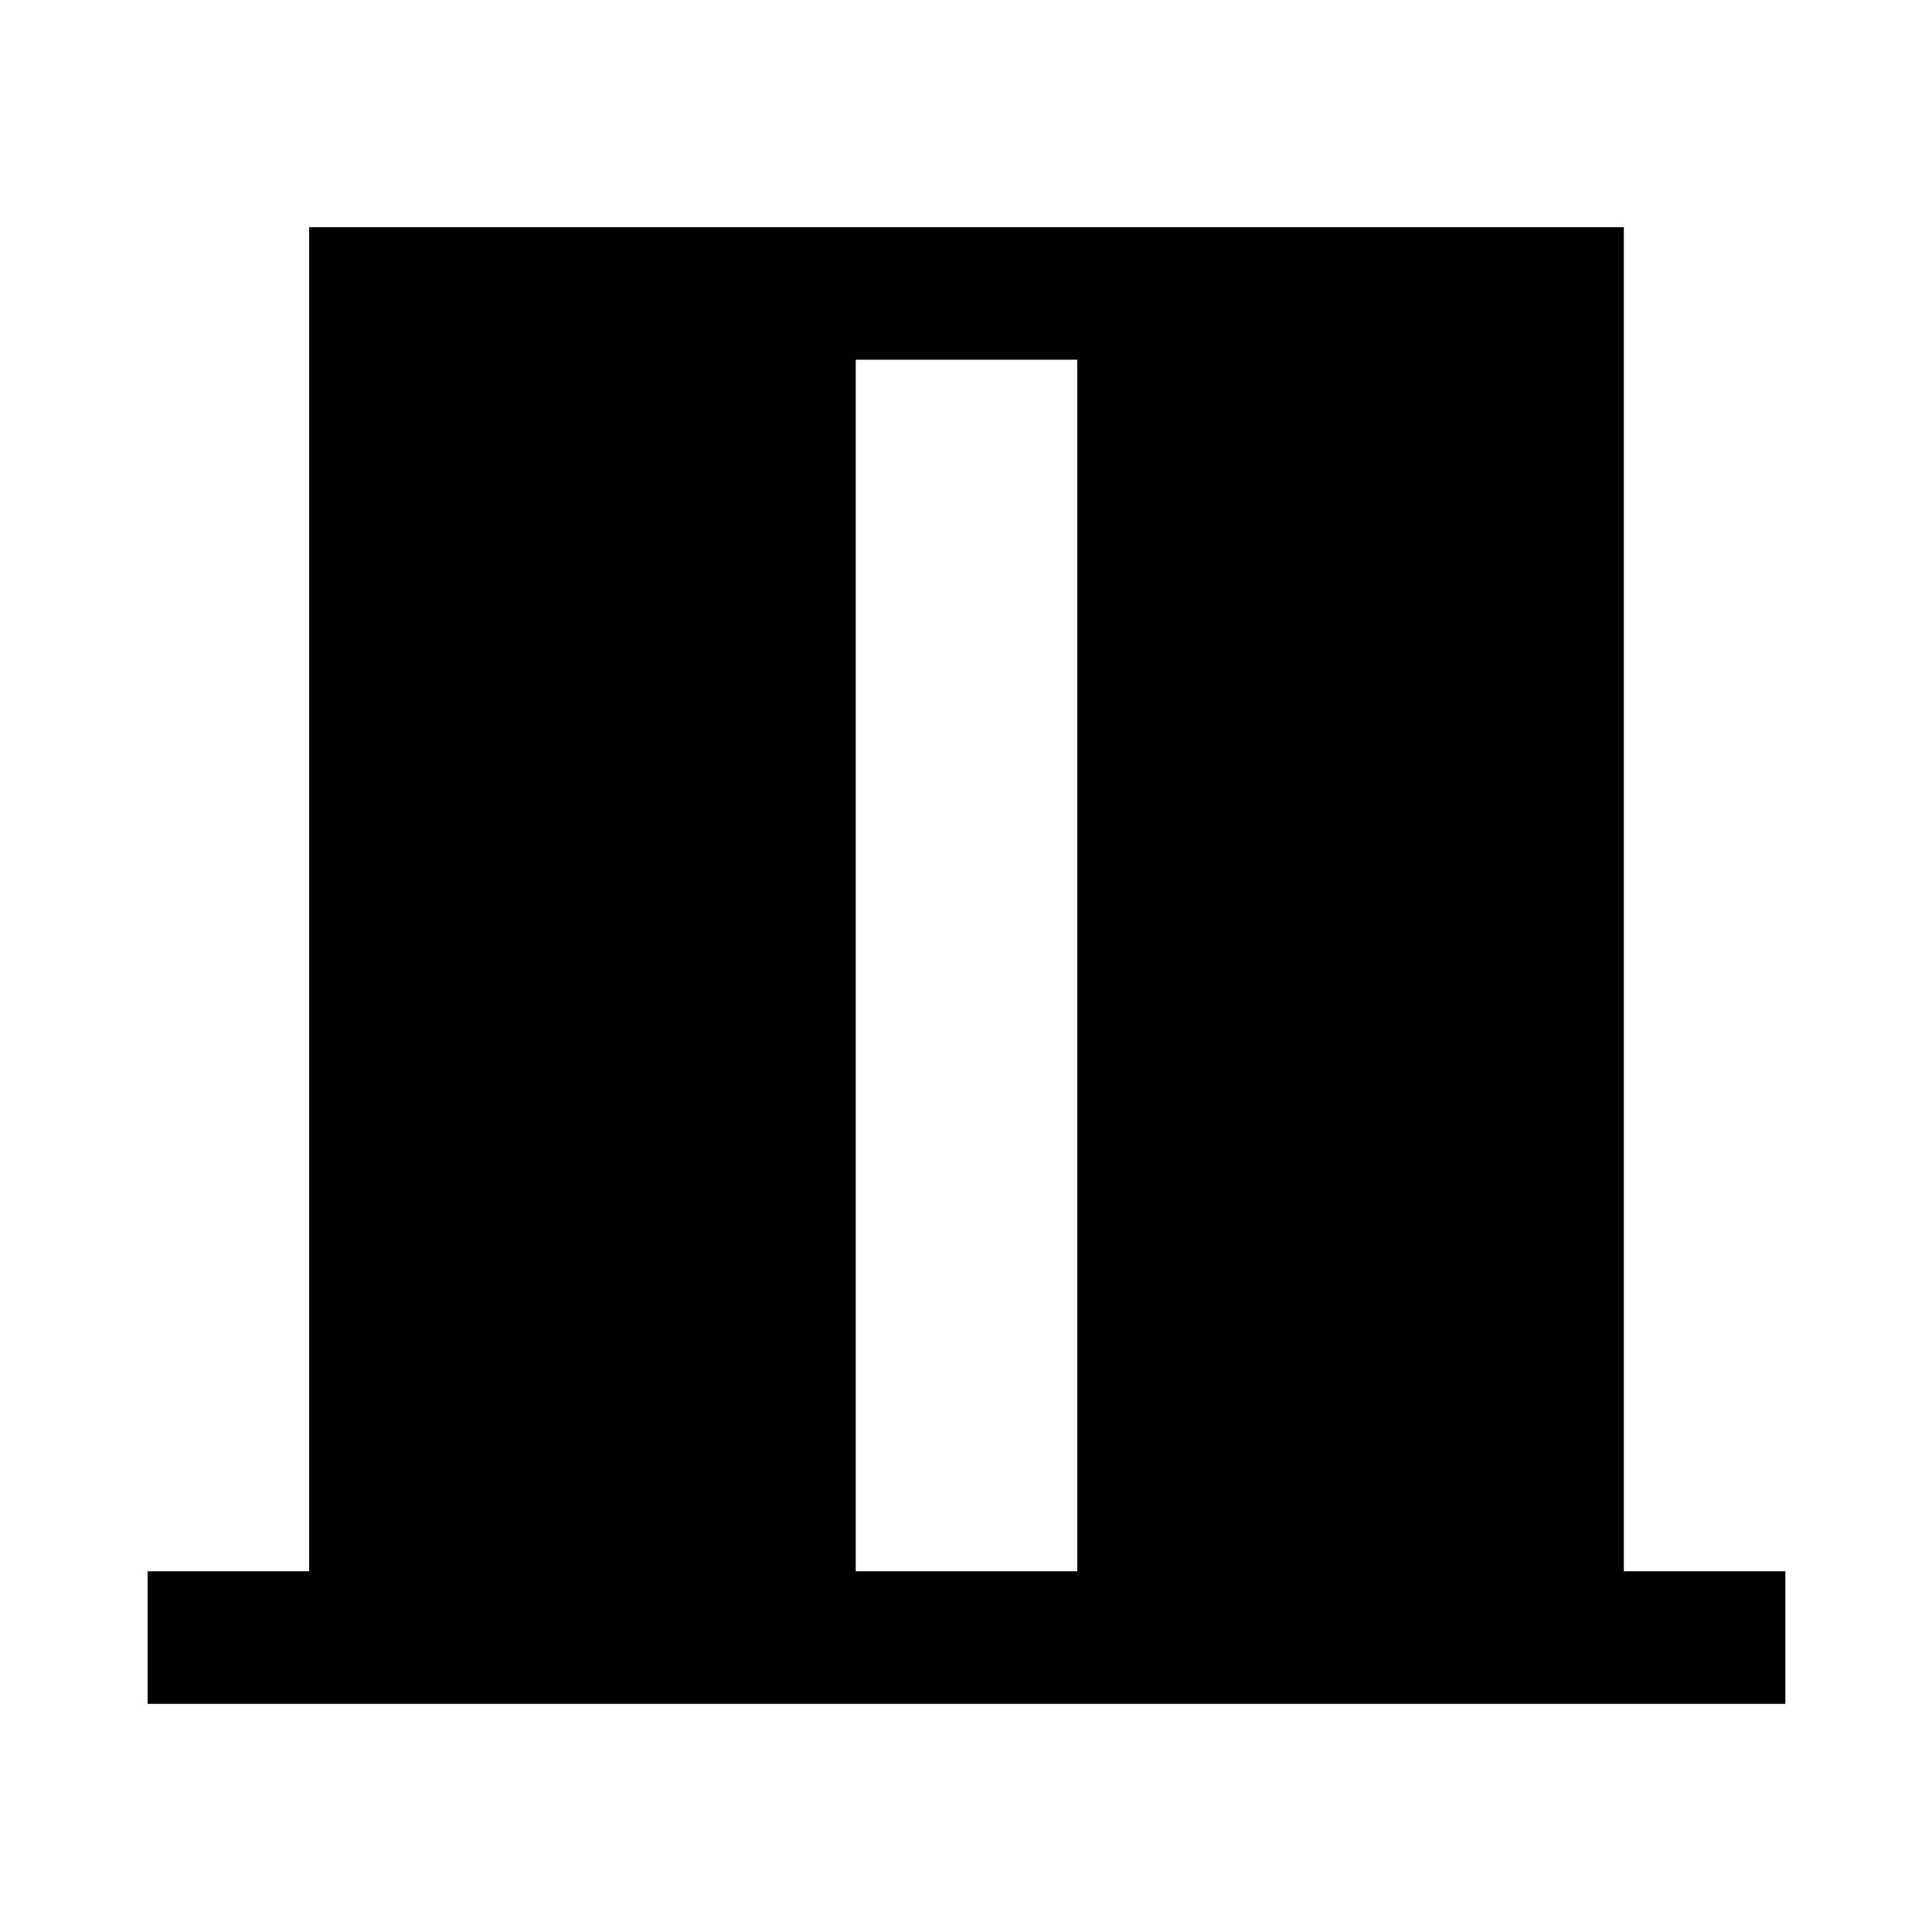 <svg xmlns="http://www.w3.org/2000/svg" height="48" viewBox="0 -960 960 960" width="48"><path d="M73.37-113.37v-65.87h80.25v-667.89h653.26v667.89h80.25v65.87H73.37Zm351.83-65.87h110.1v-602.02H425.2v602.02Z"/></svg>